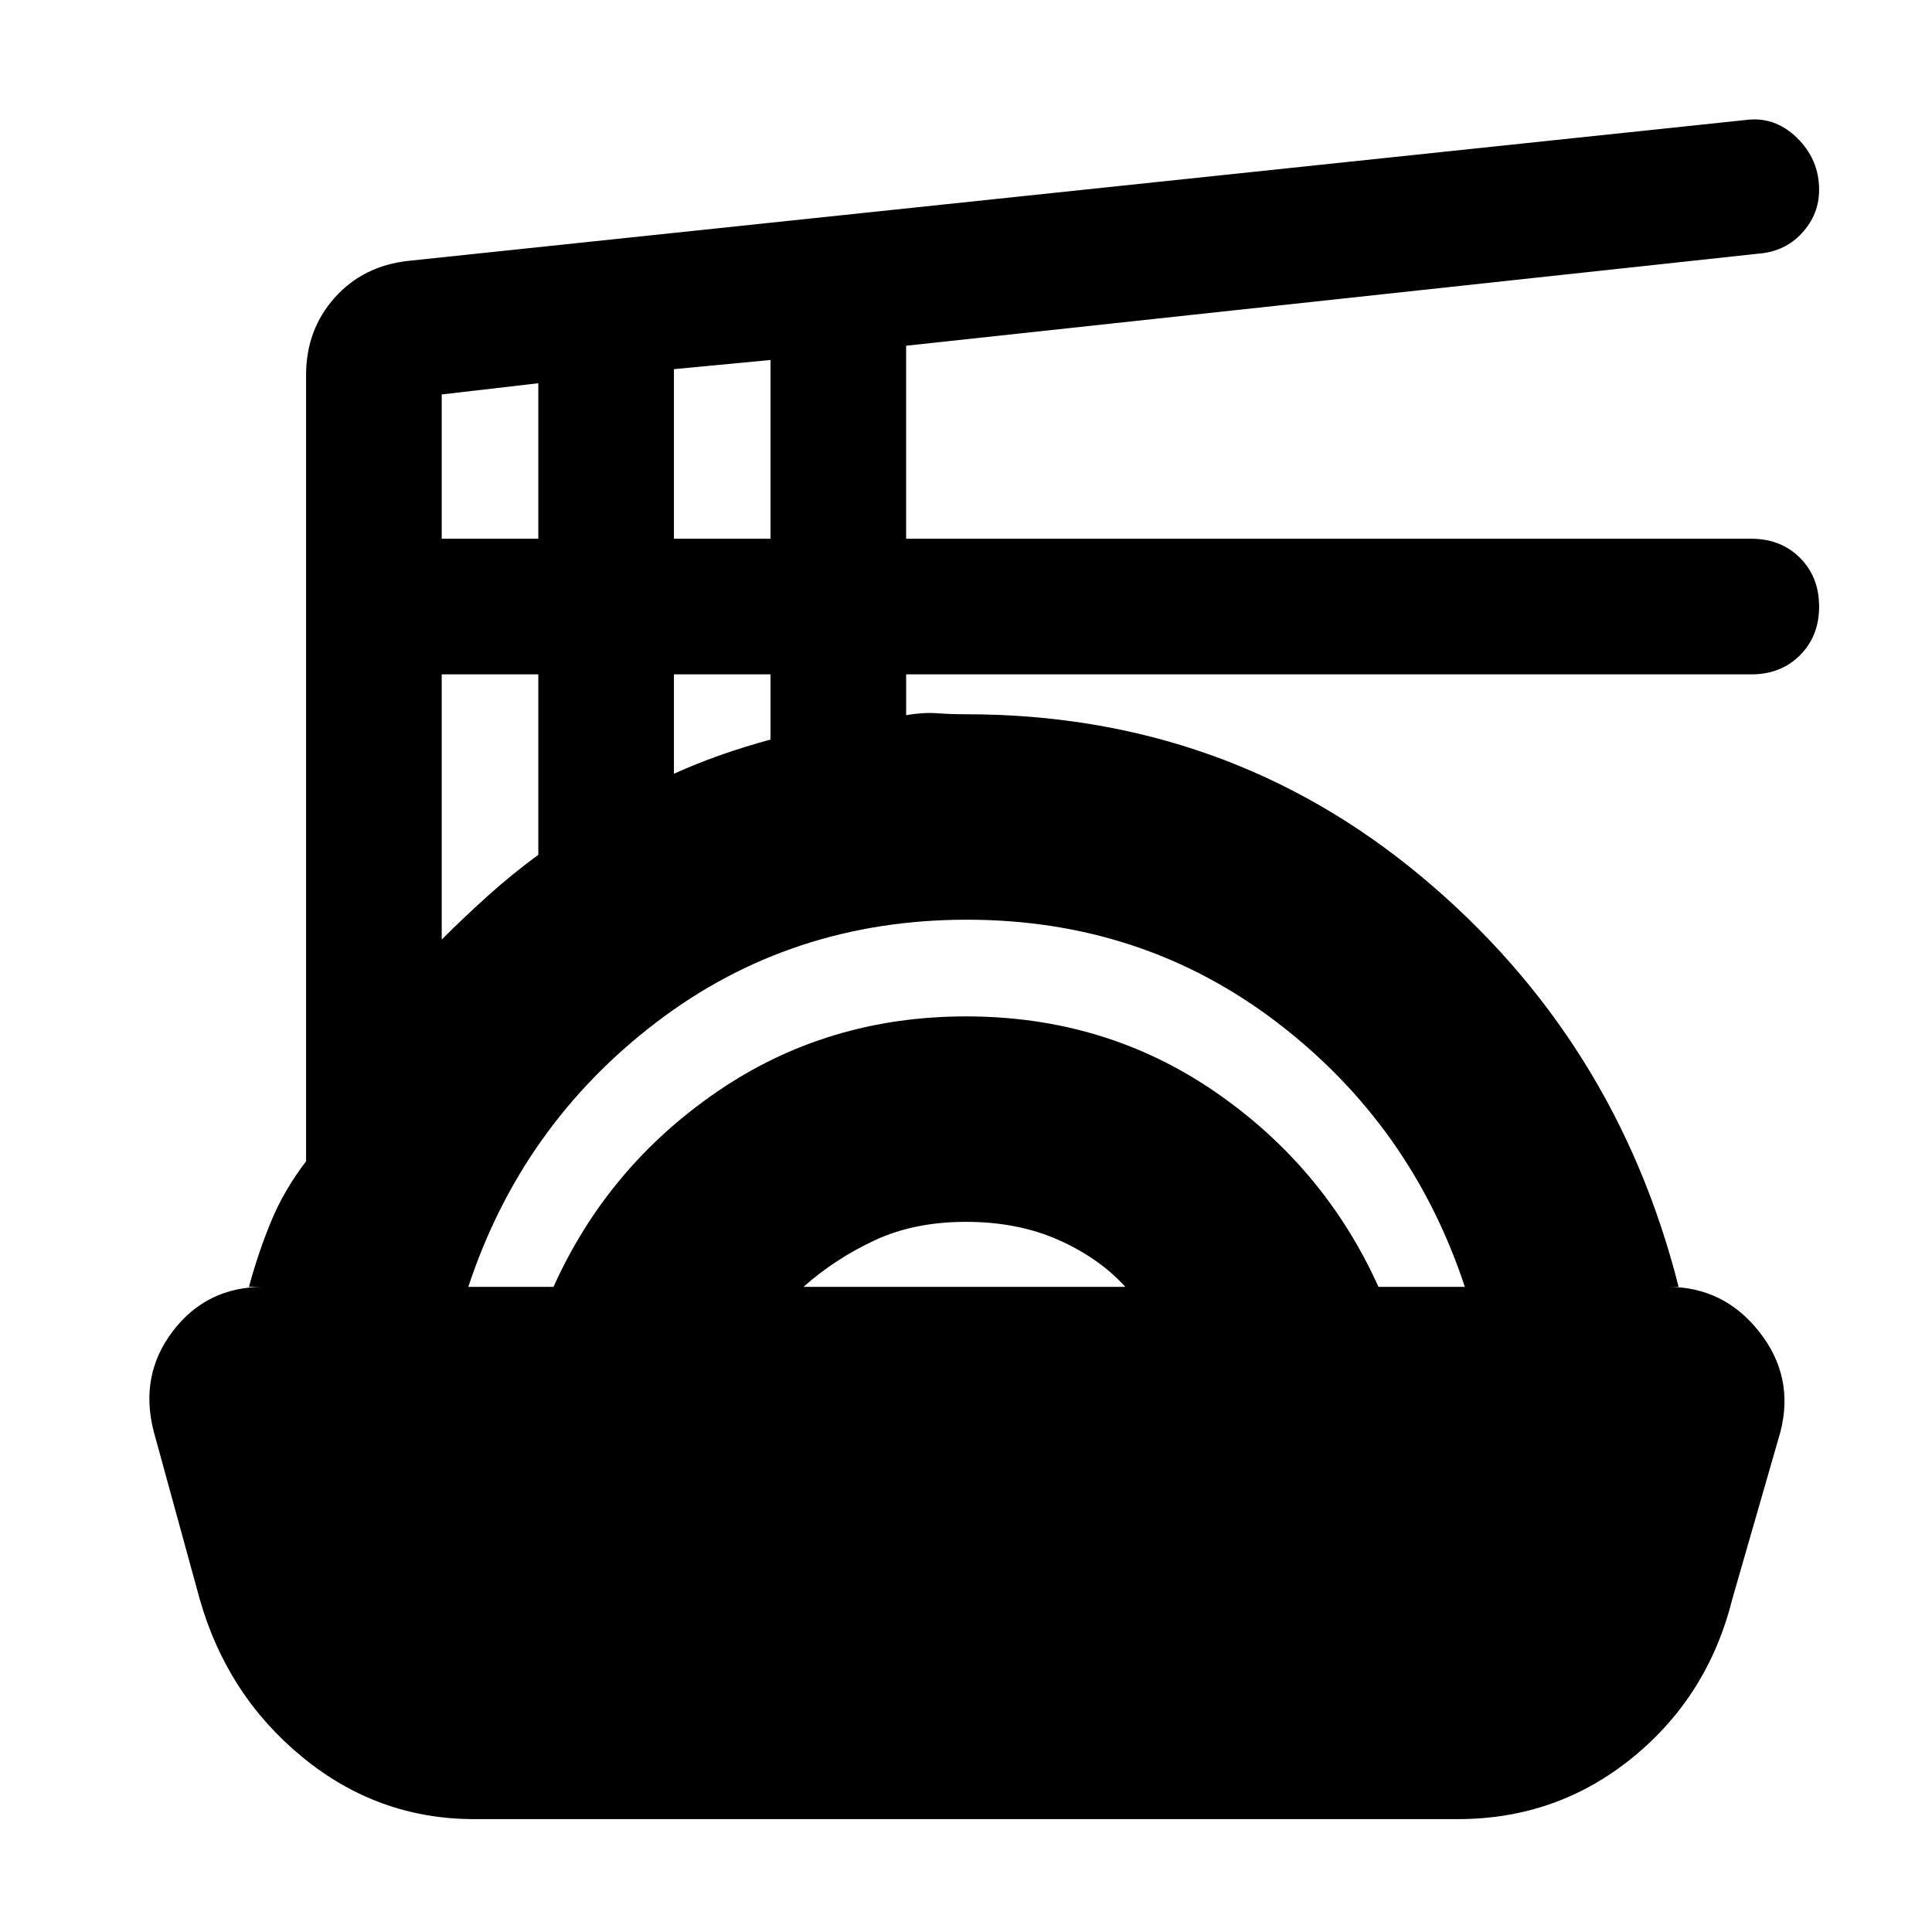 <svg xmlns="http://www.w3.org/2000/svg" height="20" viewBox="0 -960 960 960" width="20"><path d="M235.61-56.09q-47.81 0-85.3-30.76-37.5-30.76-51.09-78.63l-22.87-83.35q-7.13-28 9.64-49.87 16.76-21.87 44.84-21.87h-7.12q4.64-17.17 11.07-32.69 6.44-15.52 17.31-29.7v-390.65q0-22.52 14.19-38.43 14.2-15.92 36.73-18.35l664.21-69.96q14.59-2 25.64 8.78 11.05 10.79 11.05 25.89 0 12.19-8.5 21.46-8.5 9.26-21.63 10.26l-423.52 45.75v95.91h419.96q14.69 0 24.19 9.5 9.5 9.5 9.5 24.19 0 14.7-9.5 24.2t-24.19 9.5H450.26v20.26q8.44-1.44 15.34-.94t14.4.5q129.58 0 226.27 80.63t127.82 203.89h-5.35q27.85 0 45.45 22.37 17.59 22.37 10.46 49.81l-23.87 82.91q-12.03 48.24-49.58 78.82-37.55 30.57-86.81 30.57H235.61Zm-2.91-264.48h42.34q26.85-59.69 81.38-97.04 54.53-37.35 123.62-37.35t123.53 37.35q54.44 37.35 81.39 97.04h42.91Q701.3-401 634.51-452q-66.8-51-154.09-51-87.48 0-154.32 51-66.84 51-93.4 131.43Zm166.56 0h159.91q-13.07-14.38-33.28-23.34-20.22-8.96-45.93-8.96-25.72 0-45.43 9.22-19.7 9.22-35.27 23.08ZM219.48-493.13q11-11 22.93-21.74 11.94-10.73 25.07-20.39v-89.65h-48v131.78Zm115.39-82.39q11-5 23-9.24t25-7.76v-32.39h-48v49.39ZM219.48-692.3h48v-77.27l-48 5.57v71.7Zm115.39 0h48v-88.83l-48 4.56v84.27Z"/></svg>